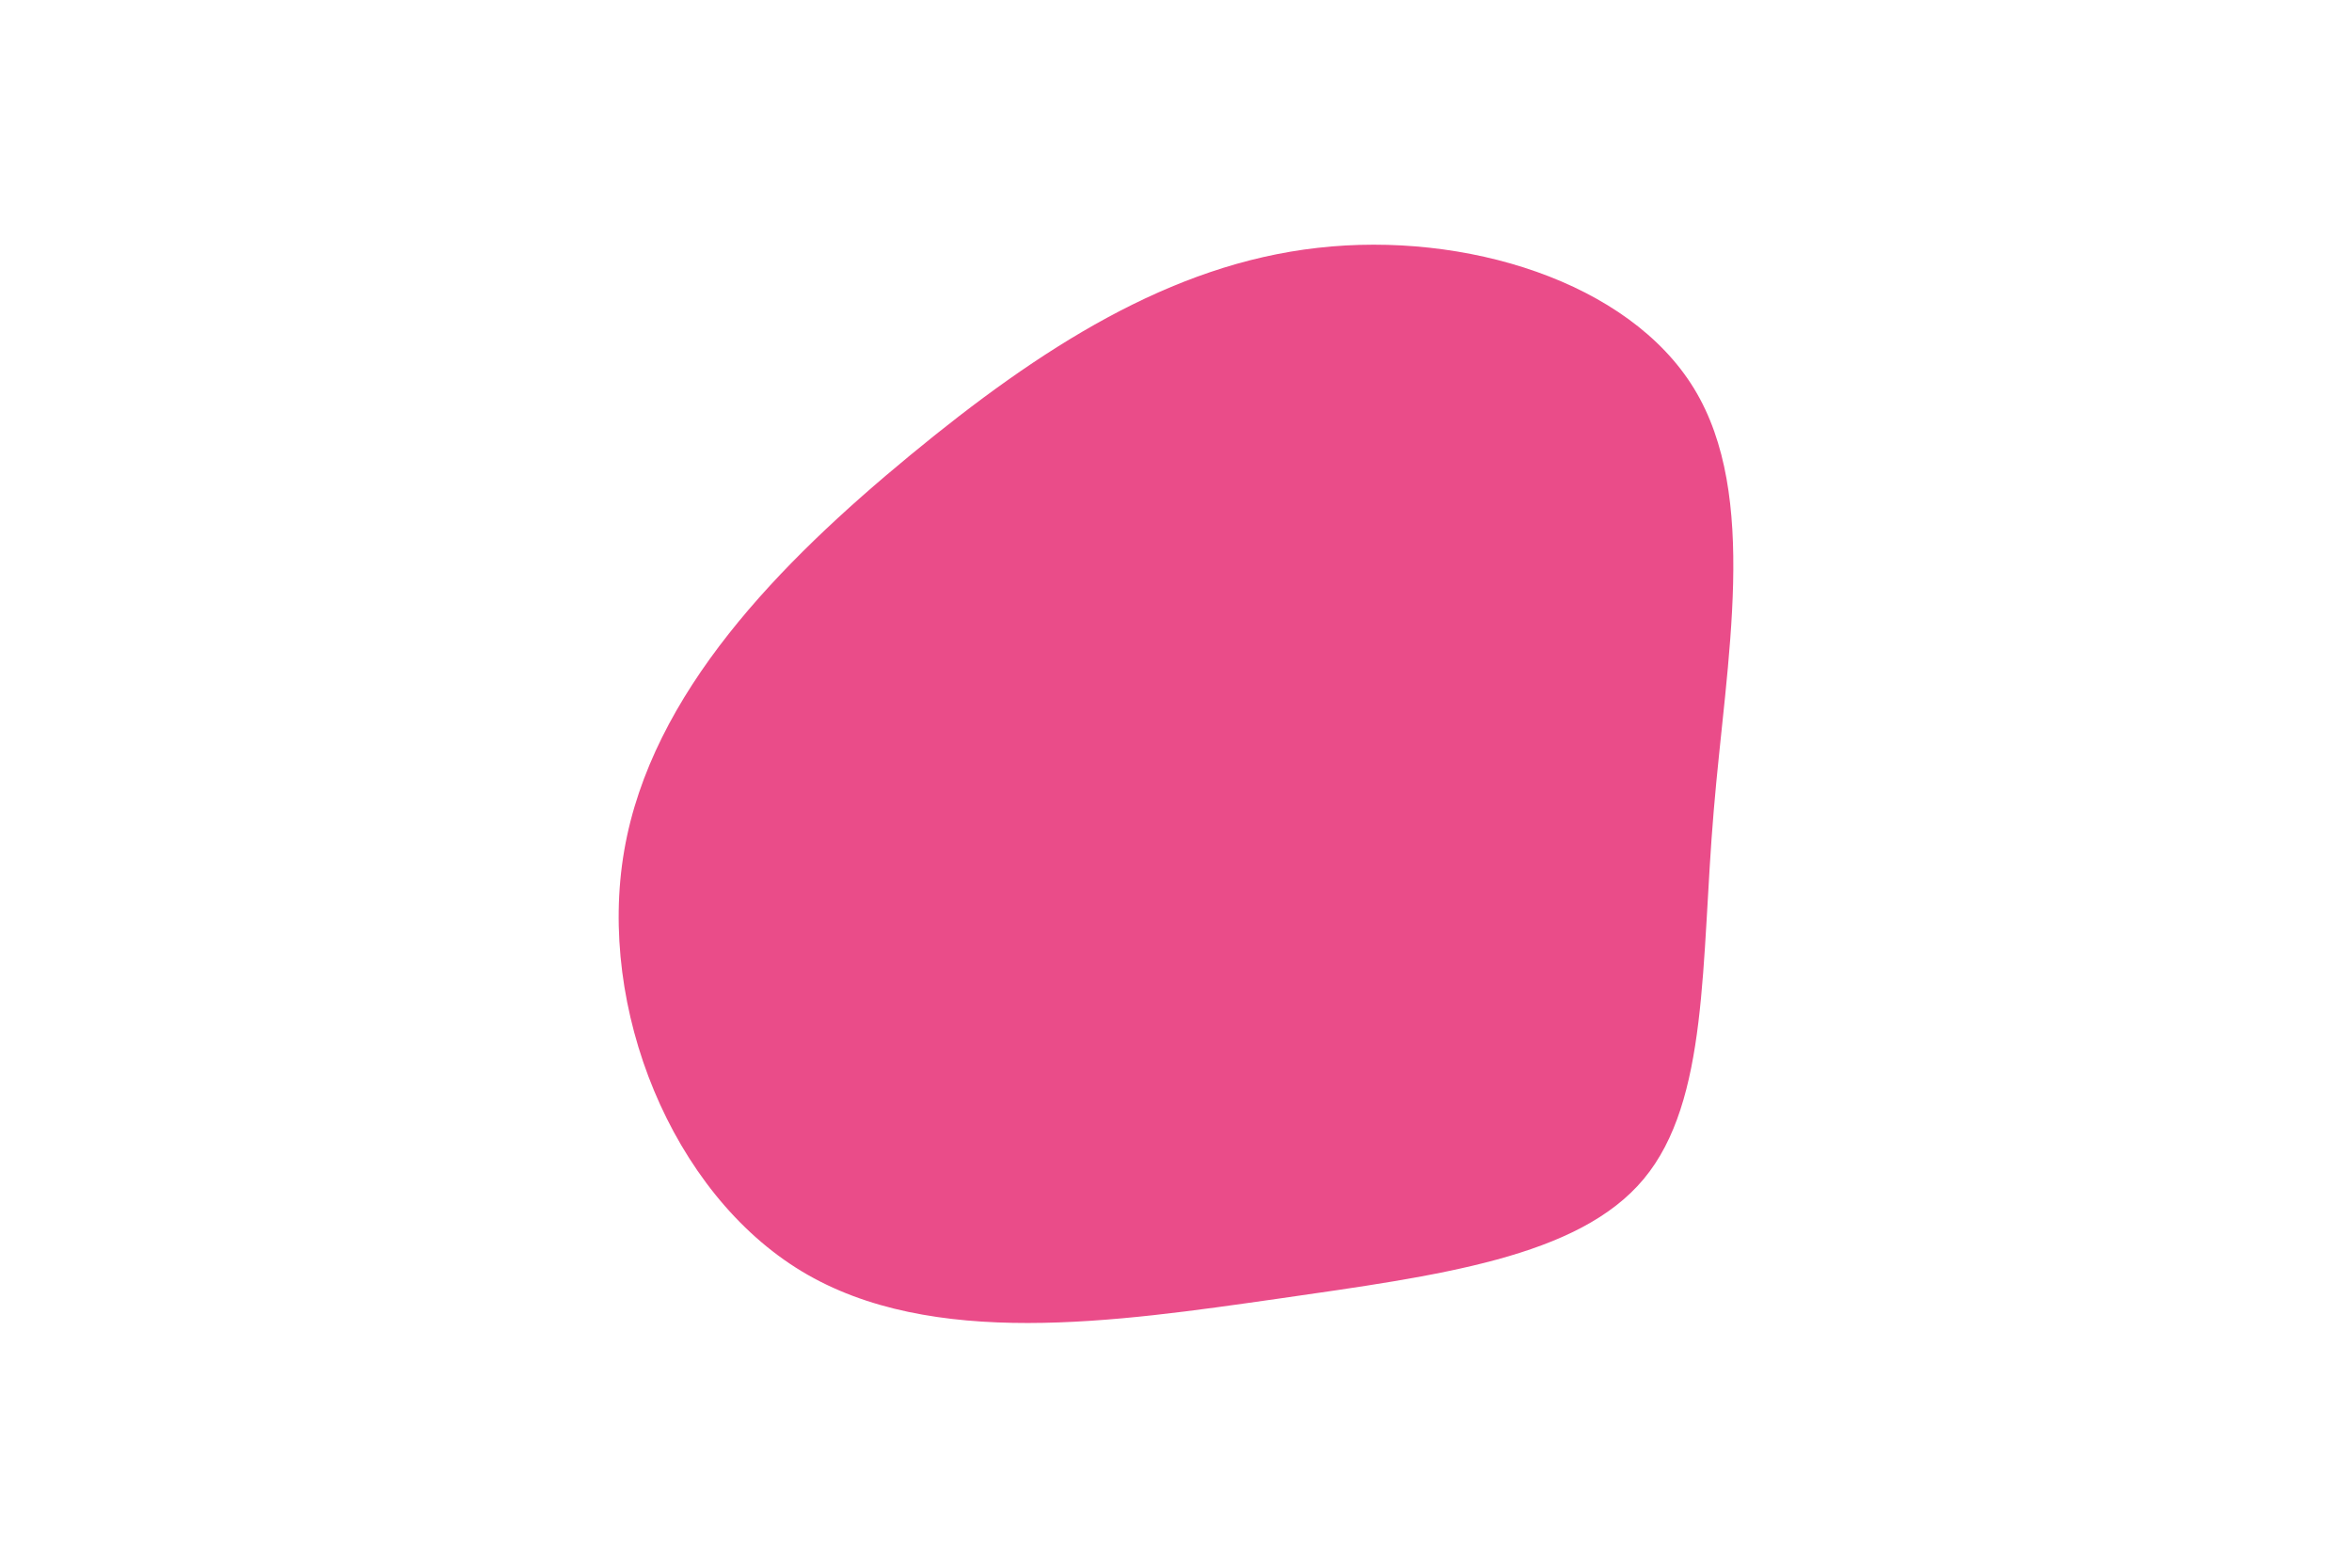 <svg id="visual" viewBox="0 0 900 600" width="900" height="600" xmlns="http://www.w3.org/2000/svg" xmlns:xlink="http://www.w3.org/1999/xlink" version="1.1"><g transform="translate(497.859 315.152)"><path d="M150.4 -166.4C175.4 -125.4 162.7 -62.7 157.9 -4.8C153 53 156.1 106.1 131.1 136.1C106.1 166.1 53 173 -8.8 181.9C-70.7 190.7 -141.4 201.4 -191.1 171.4C-240.8 141.4 -269.4 70.7 -259 10.4C-248.6 -50 -199.3 -99.9 -149.6 -140.9C-99.9 -181.9 -50 -214 6.4 -220.3C62.7 -226.7 125.4 -207.4 150.4 -166.4" fill="#EA4C89"></path></g></svg>